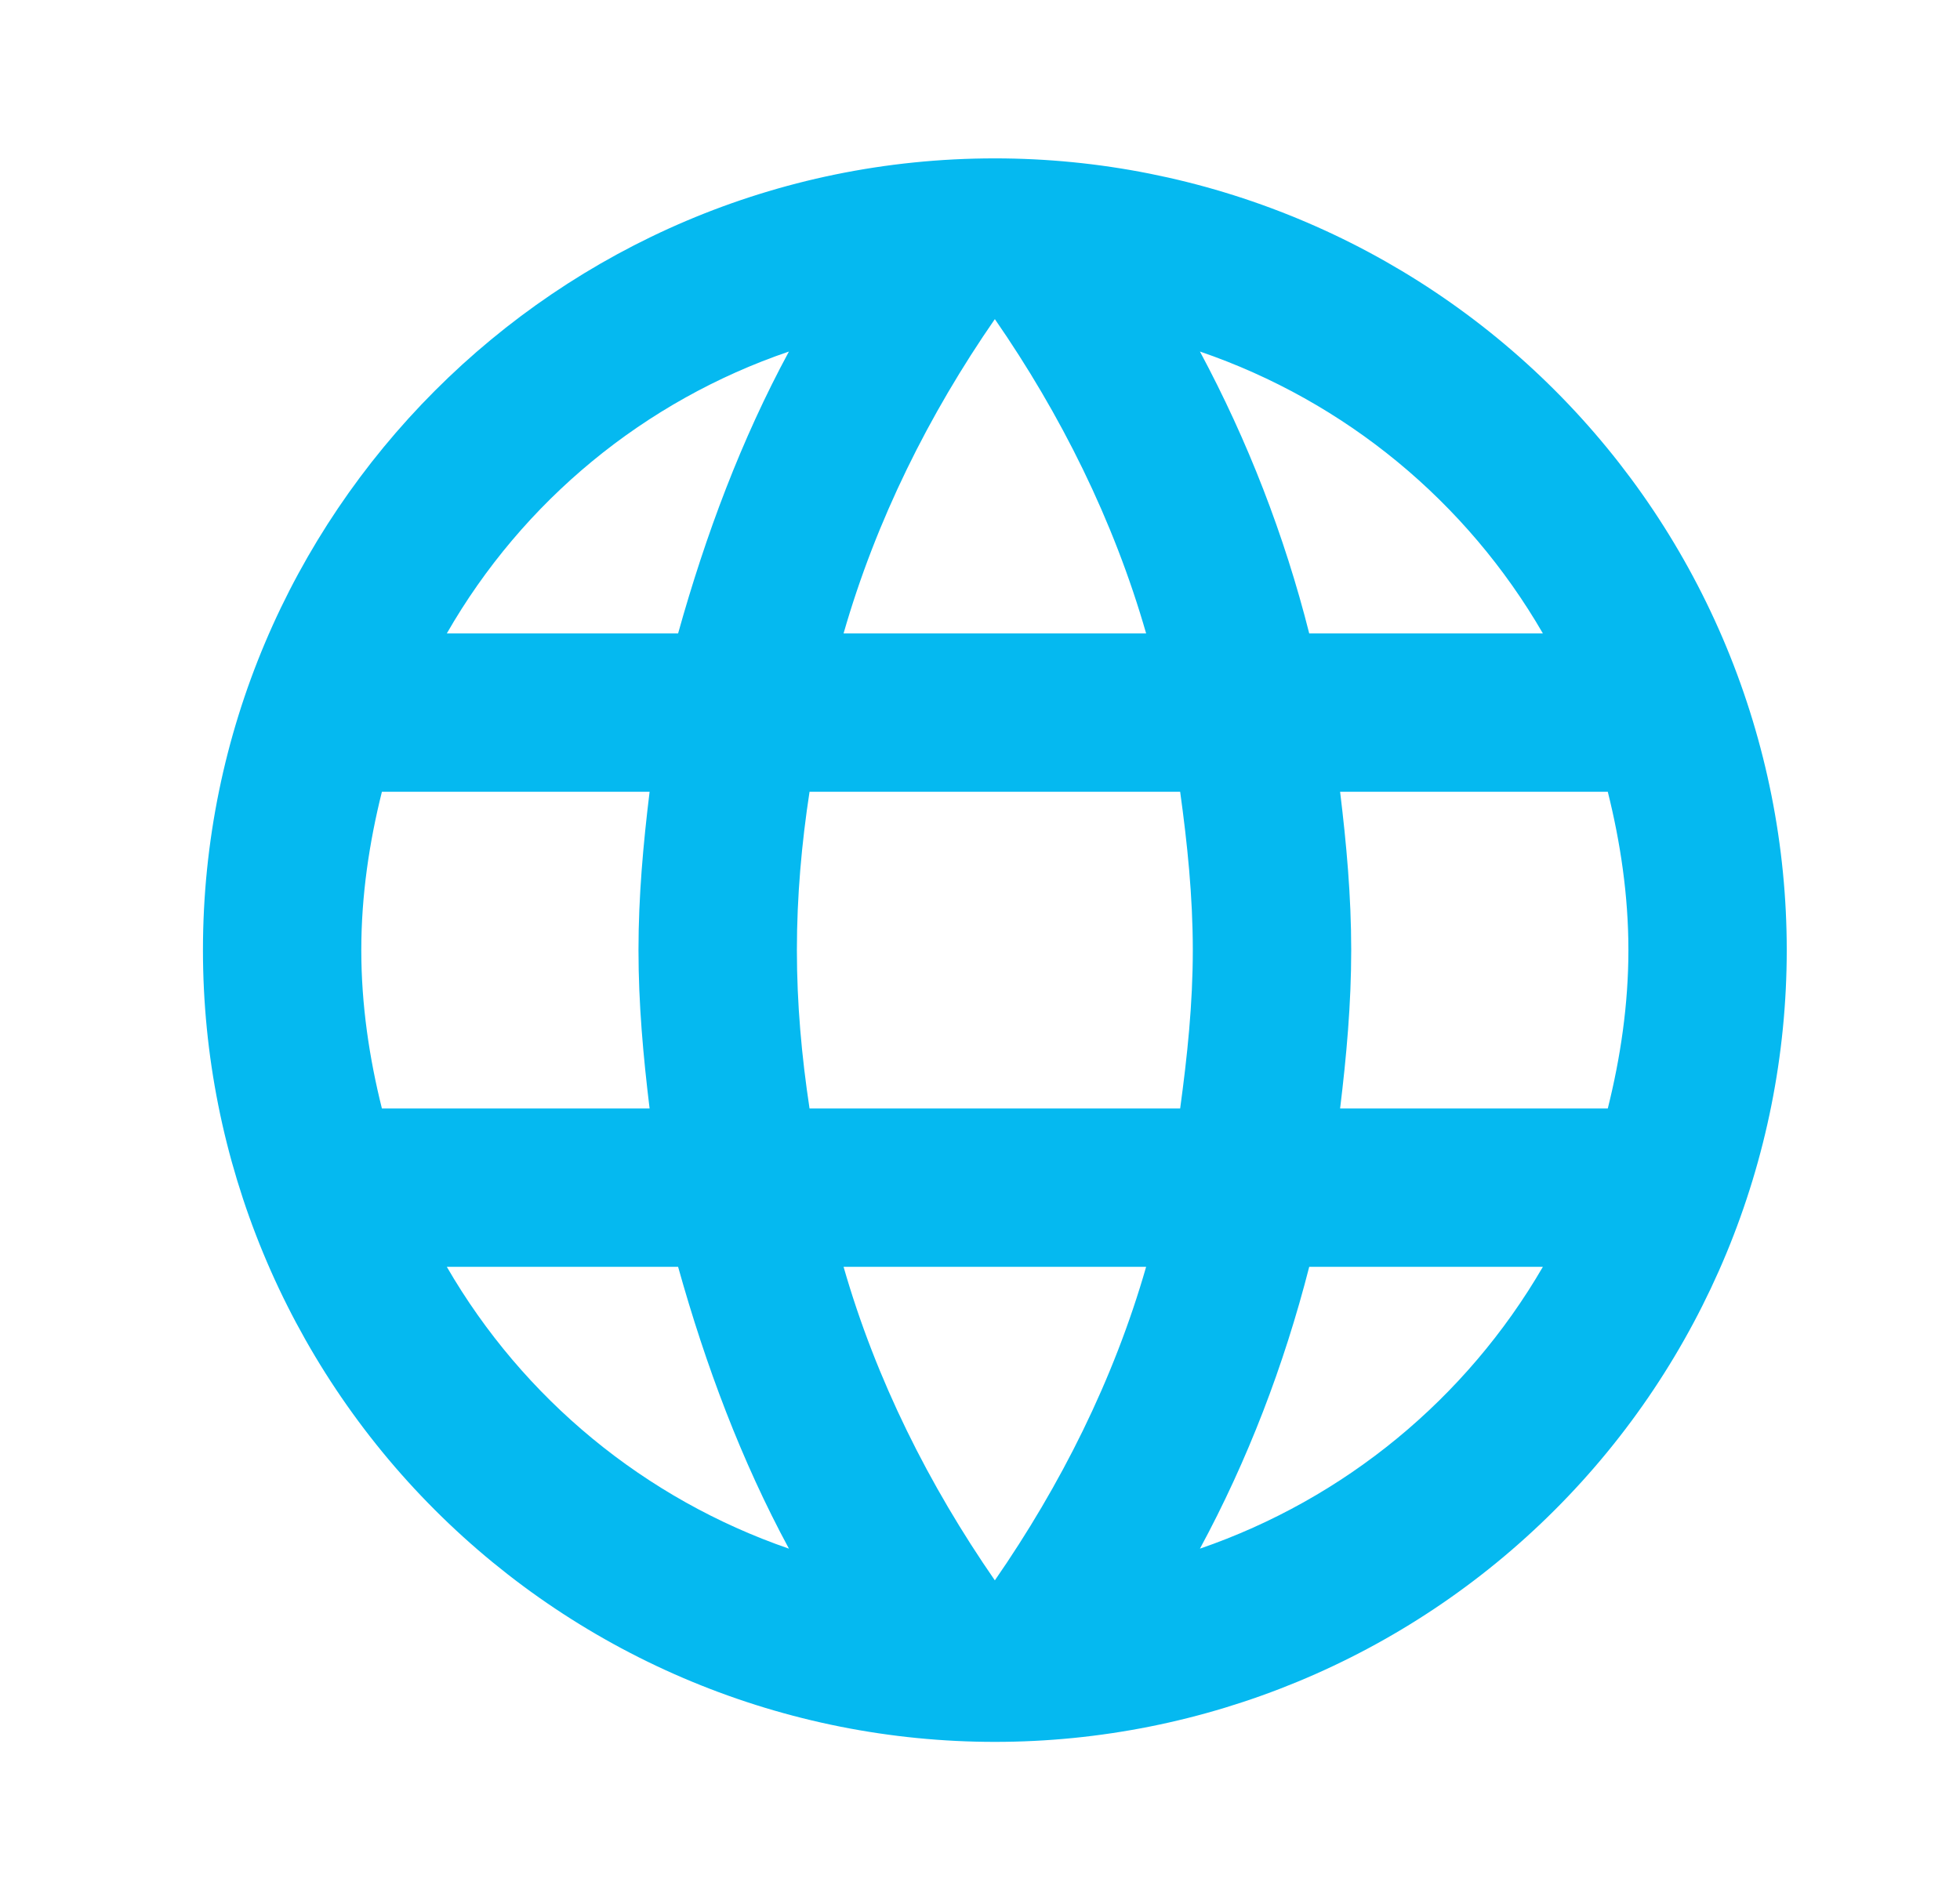 <svg width="33" height="32" viewBox="0 0 33 32" fill="none" xmlns="http://www.w3.org/2000/svg">
<path d="M22.563 18.667C22.67 17.787 22.75 16.907 22.75 16C22.75 15.094 22.67 14.214 22.563 13.334H27.07C27.283 14.187 27.417 15.08 27.417 16C27.417 16.92 27.283 17.814 27.07 18.667H22.563ZM20.203 26.08C21.003 24.6 21.617 23 22.043 21.334H25.977C24.685 23.558 22.636 25.243 20.203 26.08ZM19.87 18.667H13.63C13.497 17.787 13.417 16.907 13.417 16C13.417 15.094 13.497 14.2 13.63 13.334H19.87C19.99 14.2 20.083 15.094 20.083 16C20.083 16.907 19.99 17.787 19.87 18.667ZM16.75 26.614C15.643 25.014 14.75 23.24 14.203 21.334H19.297C18.75 23.24 17.857 25.014 16.75 26.614ZM11.417 10.667H7.523C8.802 8.437 10.85 6.749 13.283 5.92C12.483 7.4 11.883 9 11.417 10.667ZM7.523 21.334H11.417C11.883 23 12.483 24.6 13.283 26.08C10.855 25.242 8.81 23.557 7.523 21.334ZM6.43 18.667C6.217 17.814 6.083 16.92 6.083 16C6.083 15.08 6.217 14.187 6.43 13.334H10.937C10.83 14.214 10.75 15.094 10.75 16C10.75 16.907 10.83 17.787 10.937 18.667H6.43ZM16.75 5.374C17.857 6.974 18.75 8.76 19.297 10.667H14.203C14.75 8.76 15.643 6.974 16.75 5.374ZM25.977 10.667H22.043C21.626 9.016 21.008 7.422 20.203 5.92C22.657 6.76 24.697 8.454 25.977 10.667ZM16.75 2.667C9.377 2.667 3.417 8.667 3.417 16C3.417 19.537 4.821 22.928 7.322 25.428C8.56 26.666 10.03 27.649 11.648 28.319C13.265 28.989 14.999 29.334 16.75 29.334C20.286 29.334 23.678 27.929 26.178 25.428C28.679 22.928 30.083 19.537 30.083 16C30.083 14.249 29.738 12.516 29.068 10.898C28.398 9.28 27.416 7.81 26.178 6.572C24.94 5.334 23.47 4.352 21.852 3.682C20.235 3.012 18.501 2.667 16.75 2.667Z" fill="#05B9F0"/>
</svg>
